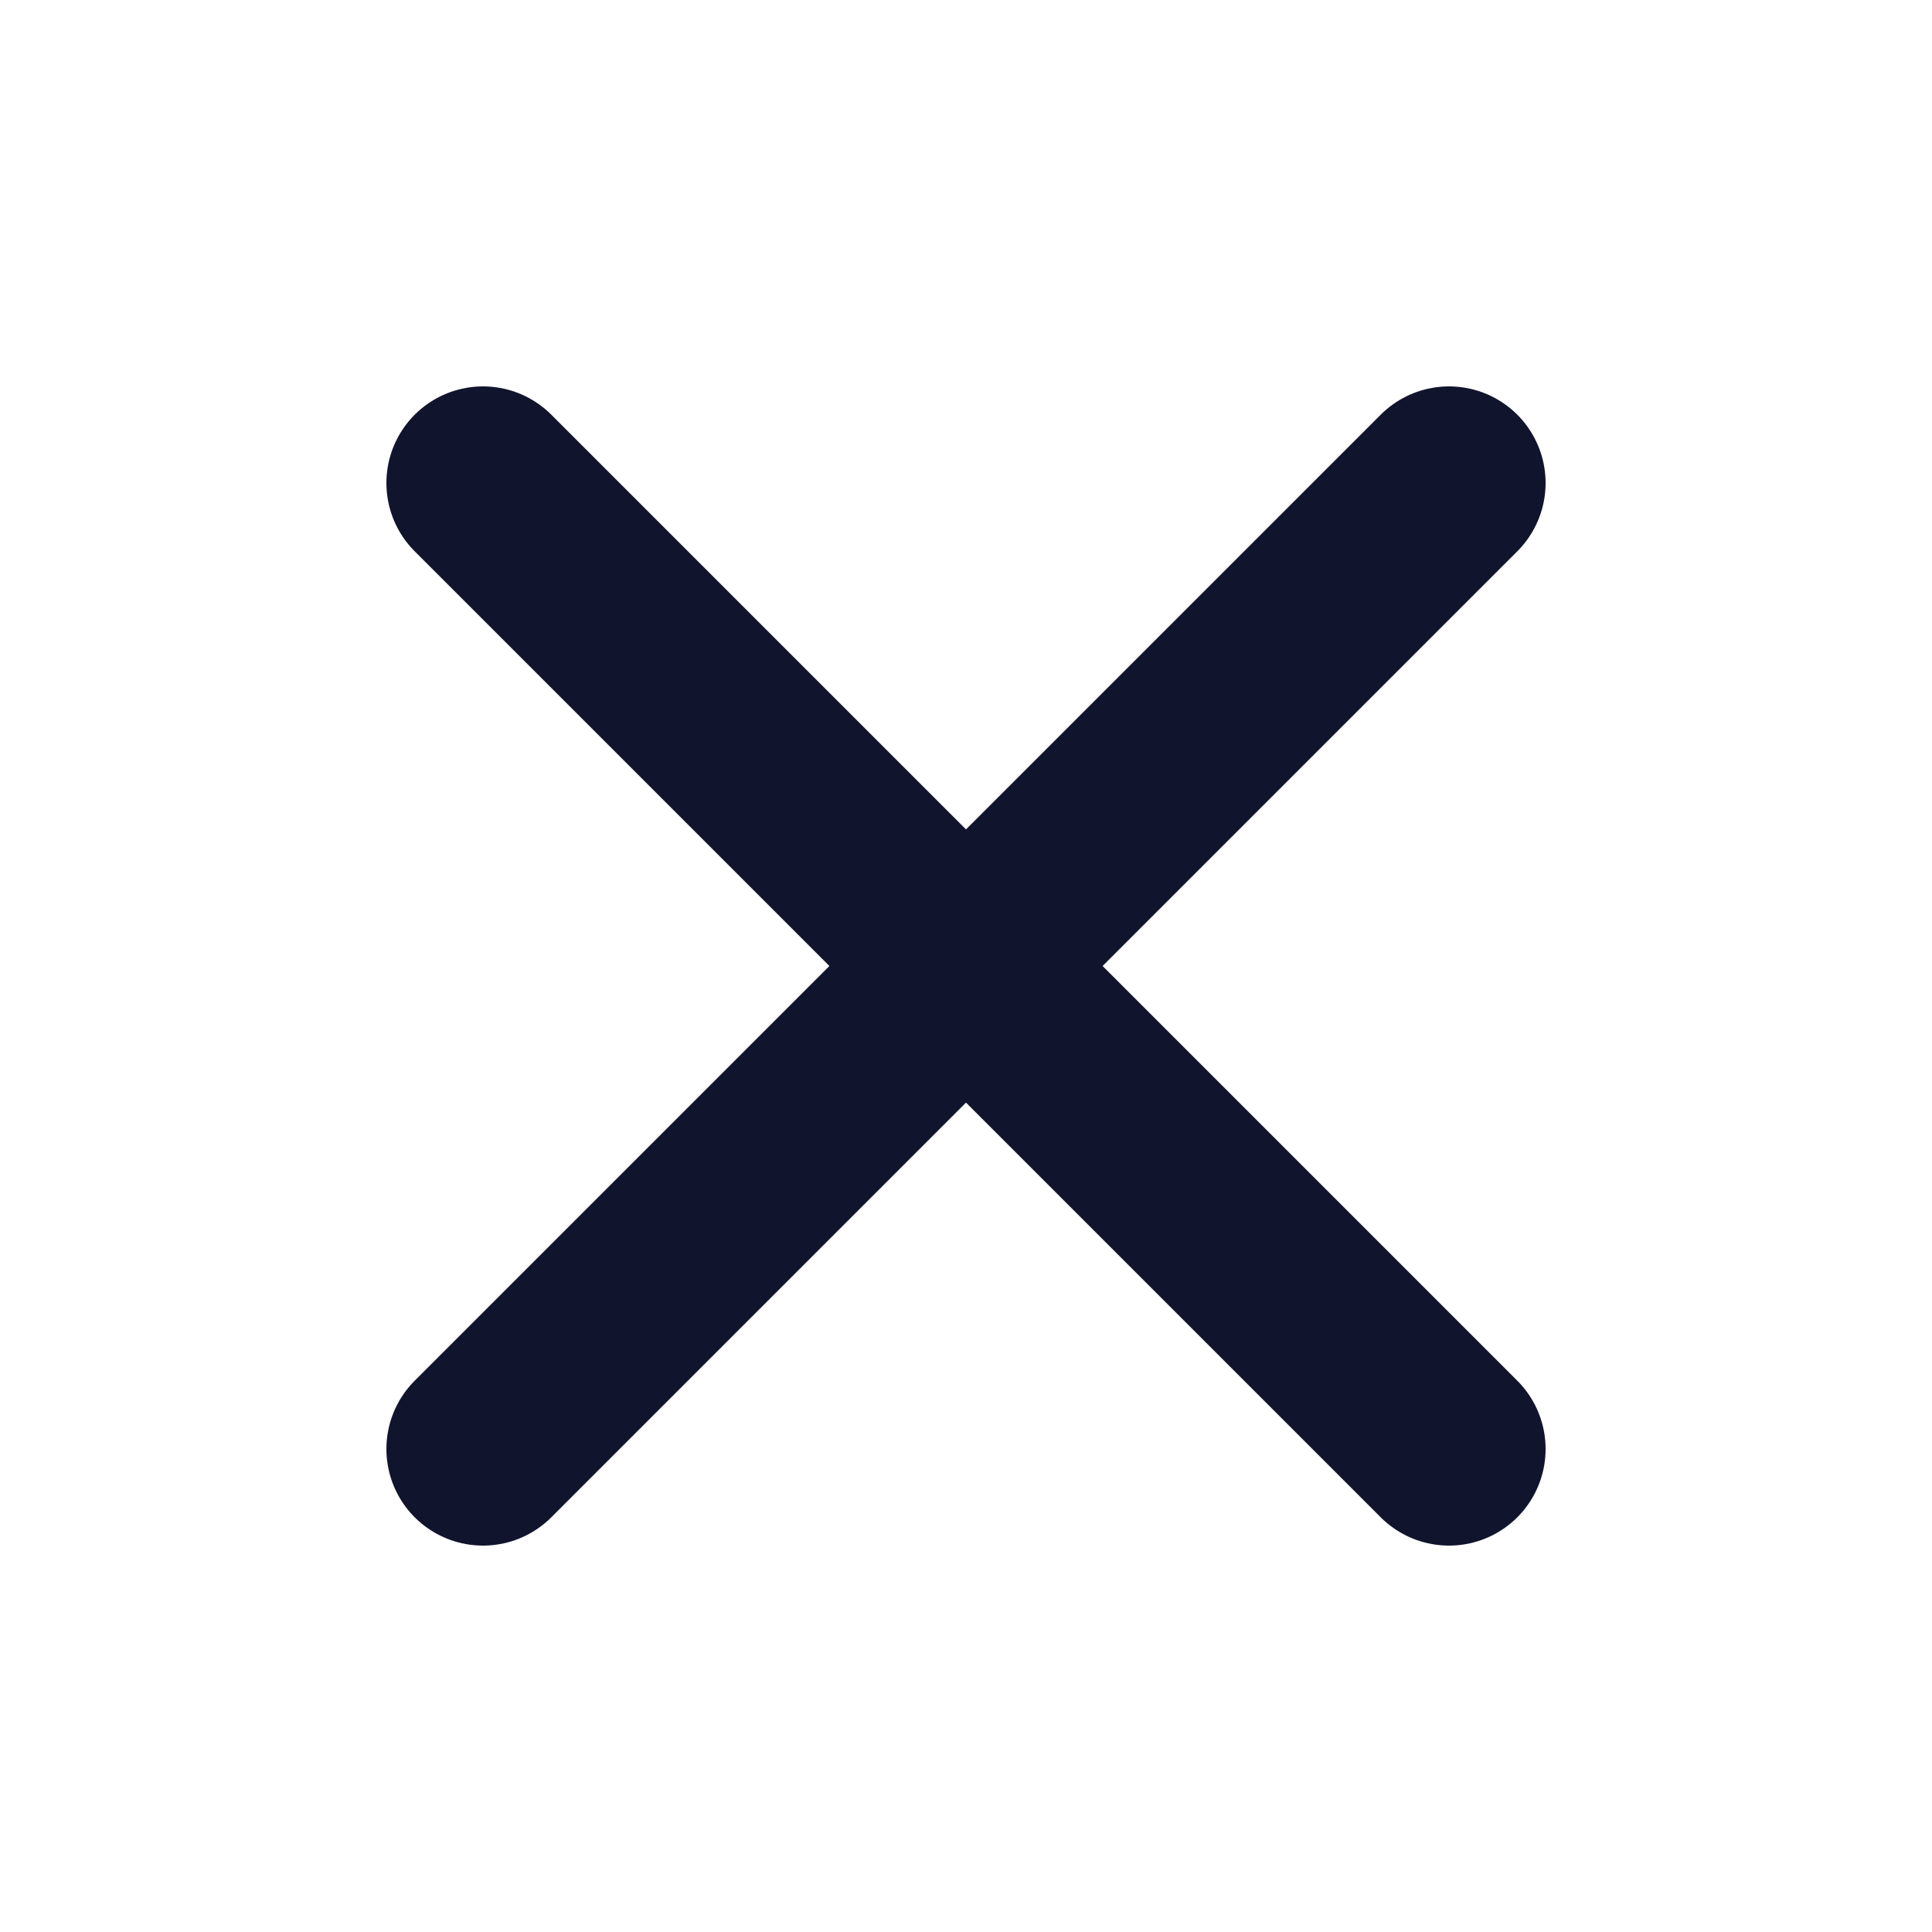 <svg width="20" height="20" viewBox="0 0 20 20" fill="none" xmlns="http://www.w3.org/2000/svg">
<path d="M15 5L5 15" stroke="#11142D" stroke-width="2" stroke-linecap="round" stroke-linejoin="round"/>
<path d="M5 5L15 15" stroke="#11142D" stroke-width="2" stroke-linecap="round" stroke-linejoin="round"/>
</svg>
